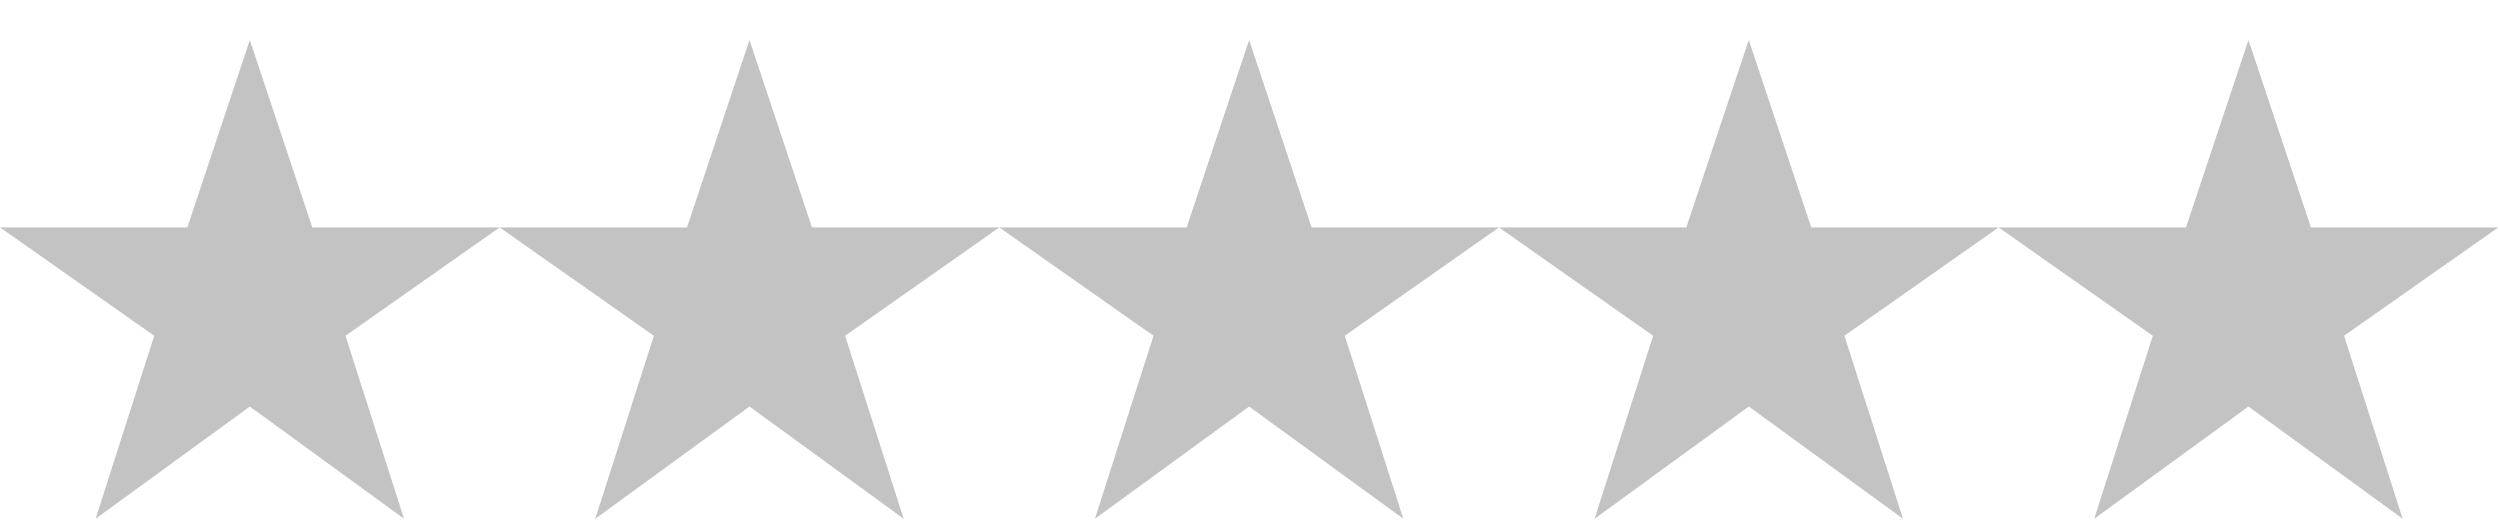 <svg width="72" height="15" viewBox="0 0 72 15" fill="none" xmlns="http://www.w3.org/2000/svg">
<g clip-path="url(#clip0_3_5979)">
<g clip-path="url(#clip1_3_5979)">
<path d="M7.195 11.708L11.636 14.94L9.949 9.67L14.39 6.55H8.994L7.195 1.154L5.396 6.55H0L4.441 9.67L2.754 14.94L7.195 11.708Z" fill="#C3C3C3"/>
<path d="M21.585 11.708L26.026 14.94L24.339 9.67L28.78 6.55H23.384L21.585 1.154L19.786 6.55H14.39L18.831 9.67L17.144 14.94L21.585 11.708Z" fill="#C3C3C3"/>
<path d="M35.975 11.708L40.416 14.94L38.729 9.67L43.17 6.55H37.774L35.975 1.154L34.176 6.55H28.78L33.221 9.67L31.534 14.94L35.975 11.708Z" fill="#C3C3C3"/>
<path d="M50.365 11.708L54.806 14.94L53.119 9.67L57.56 6.55H52.164L50.365 1.154L48.566 6.55H43.17L47.611 9.67L45.924 14.94L50.365 11.708Z" fill="#C3C3C3"/>
<path d="M64.755 11.708L69.196 14.94L67.509 9.67L71.95 6.55H66.554L64.755 1.154L62.956 6.55H57.56L62.001 9.67L60.314 14.94L64.755 11.708Z" fill="#C3C3C3"/>
</g>
</g>
<defs>
<clipPath id="clip0_3_5979">
<rect width="71.95" height="14.39" fill="white" transform="translate(0 0.55)"/>
</clipPath>
<clipPath id="clip1_3_5979">
<rect width="71.95" height="14.39" fill="white" transform="matrix(1 0 0 -1 0 14.94)"/>
</clipPath>
</defs>
</svg>
